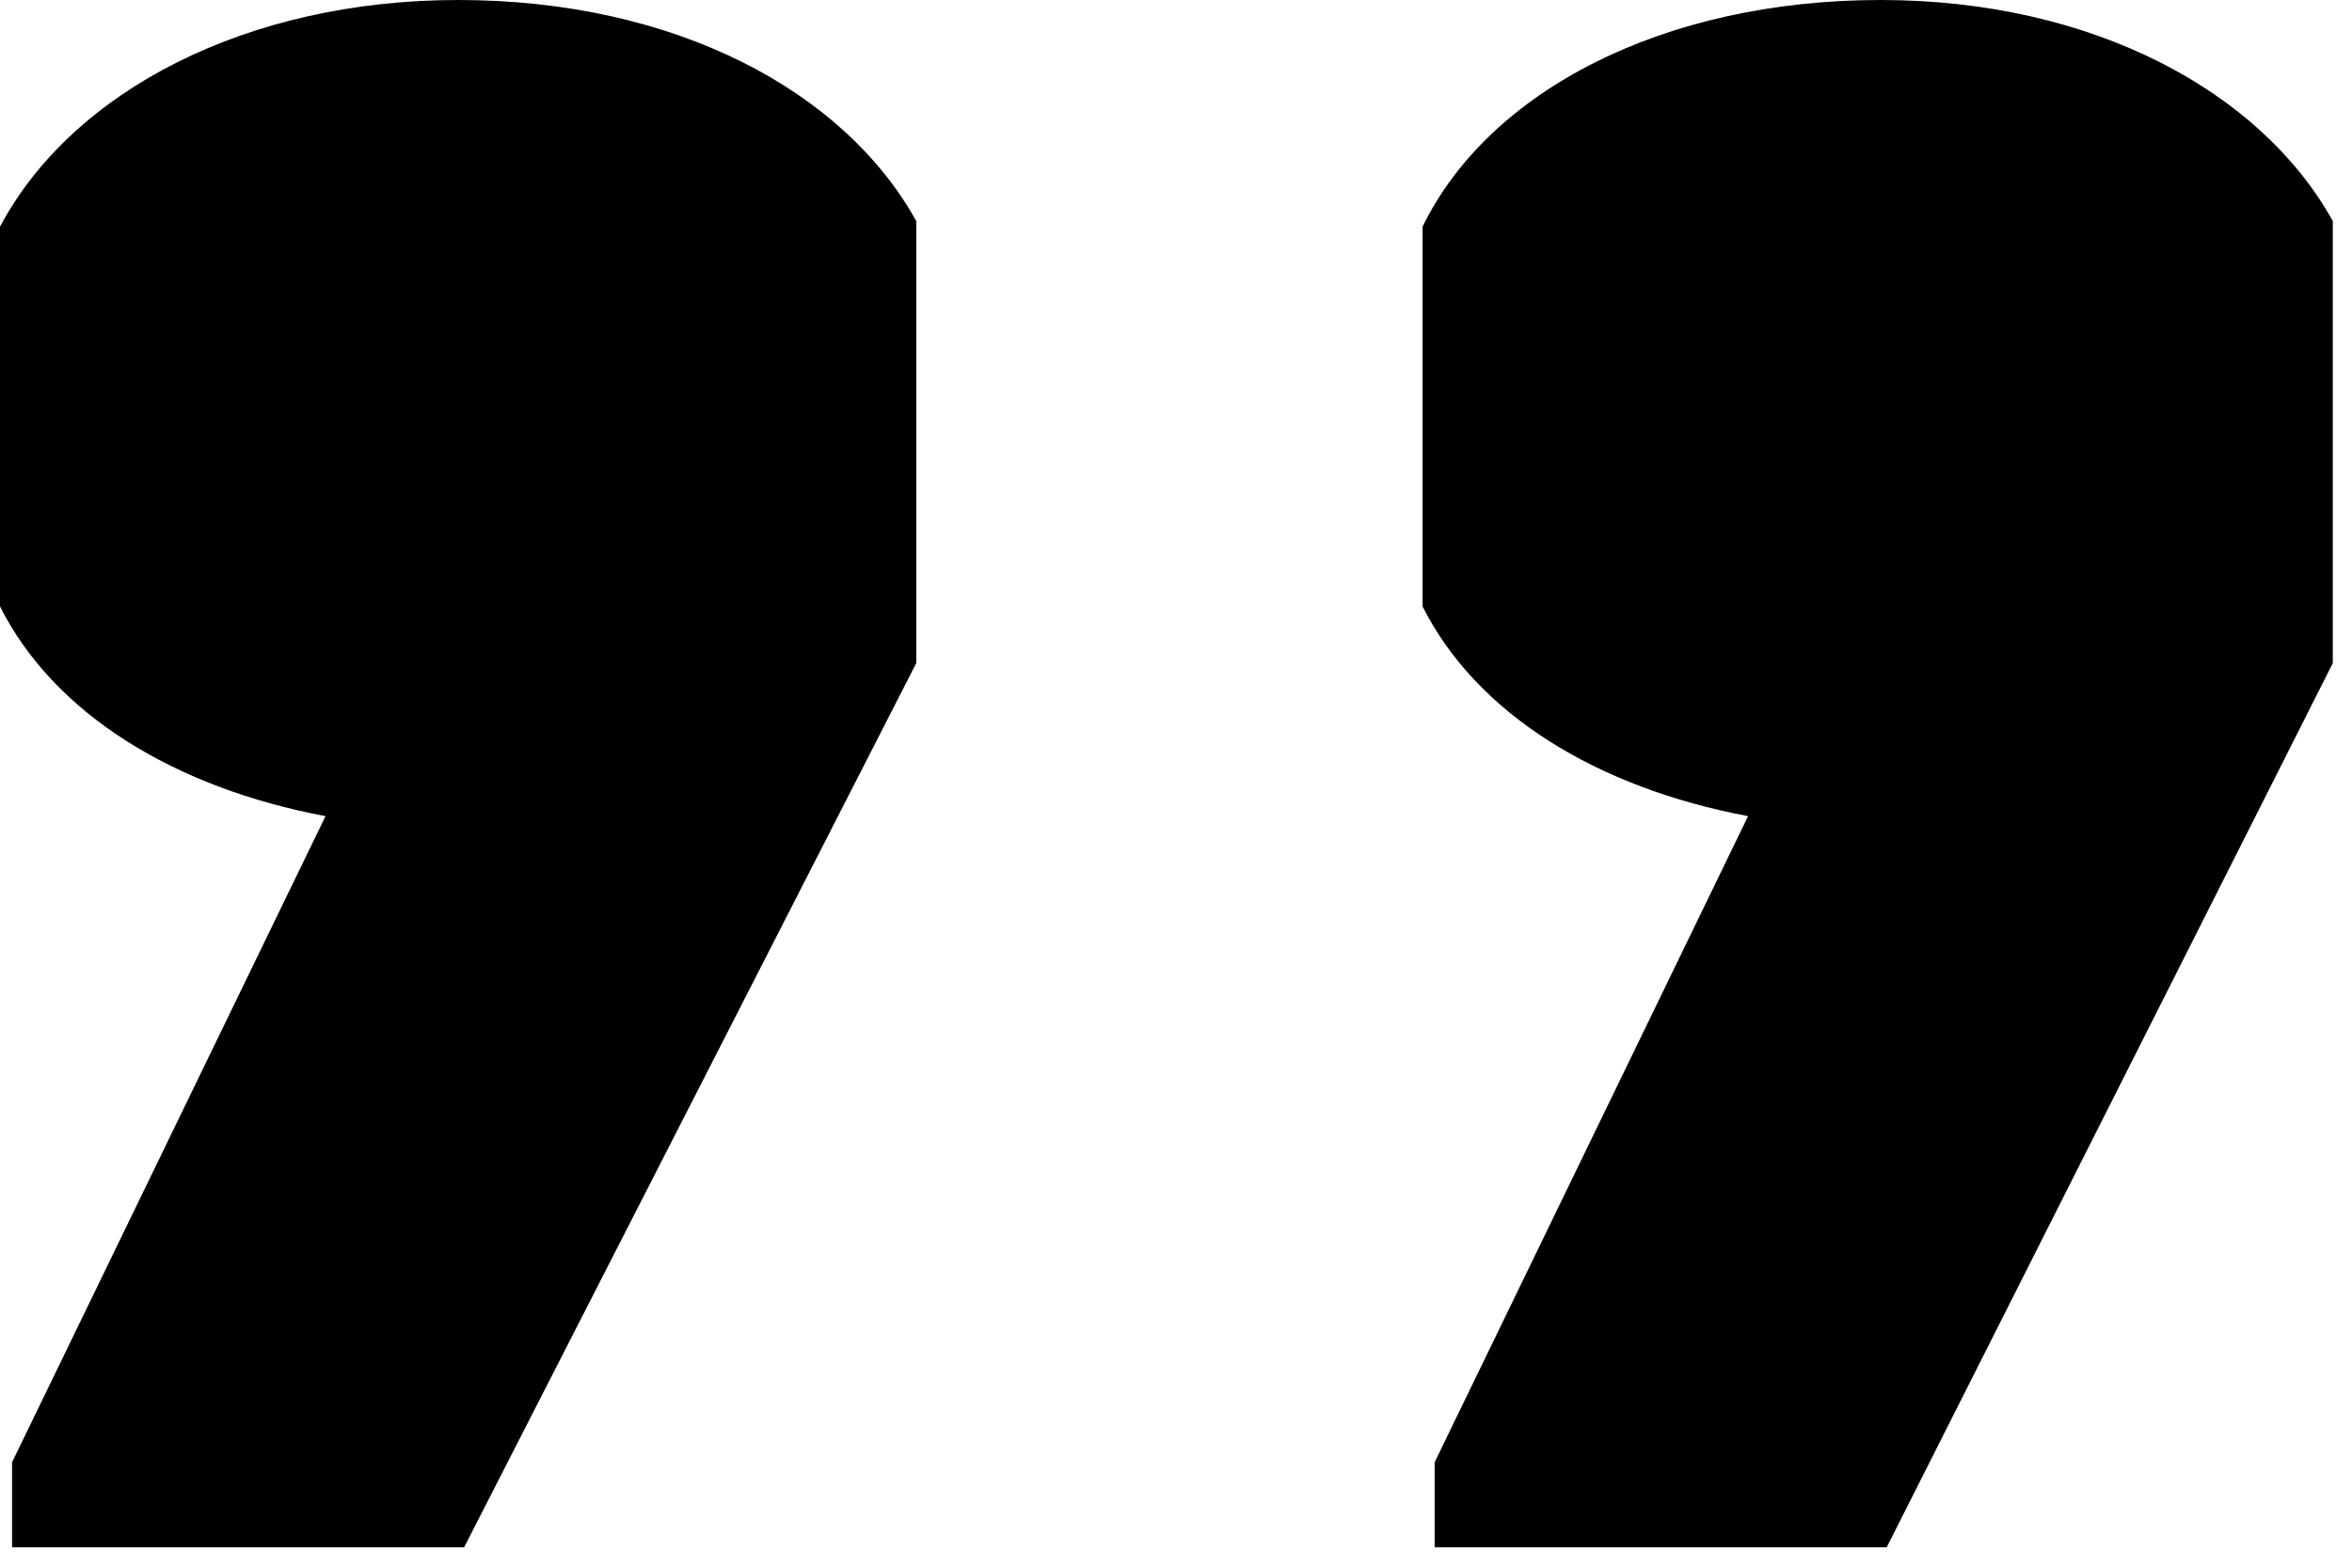<svg width="30" height="20" viewBox="0 0 30 20" fill="none" xmlns="http://www.w3.org/2000/svg"><path d="M5.843 0C3.153 0 .923 1.157 0 2.892v4.845c.692 1.374 2.23 2.314 4.152 2.675L.154 18.655v1.085H5.92l5.767-11.28V2.82C10.764 1.157 8.61 0 5.843 0zm18.145 0c-2.767 0-4.997 1.157-5.843 2.892v4.845c.692 1.374 2.23 2.314 4.152 2.675l-3.998 8.243v1.085h5.766l5.69-11.28V2.82C28.832 1.157 26.679 0 23.988 0z" fill="currentColor"/></svg>
